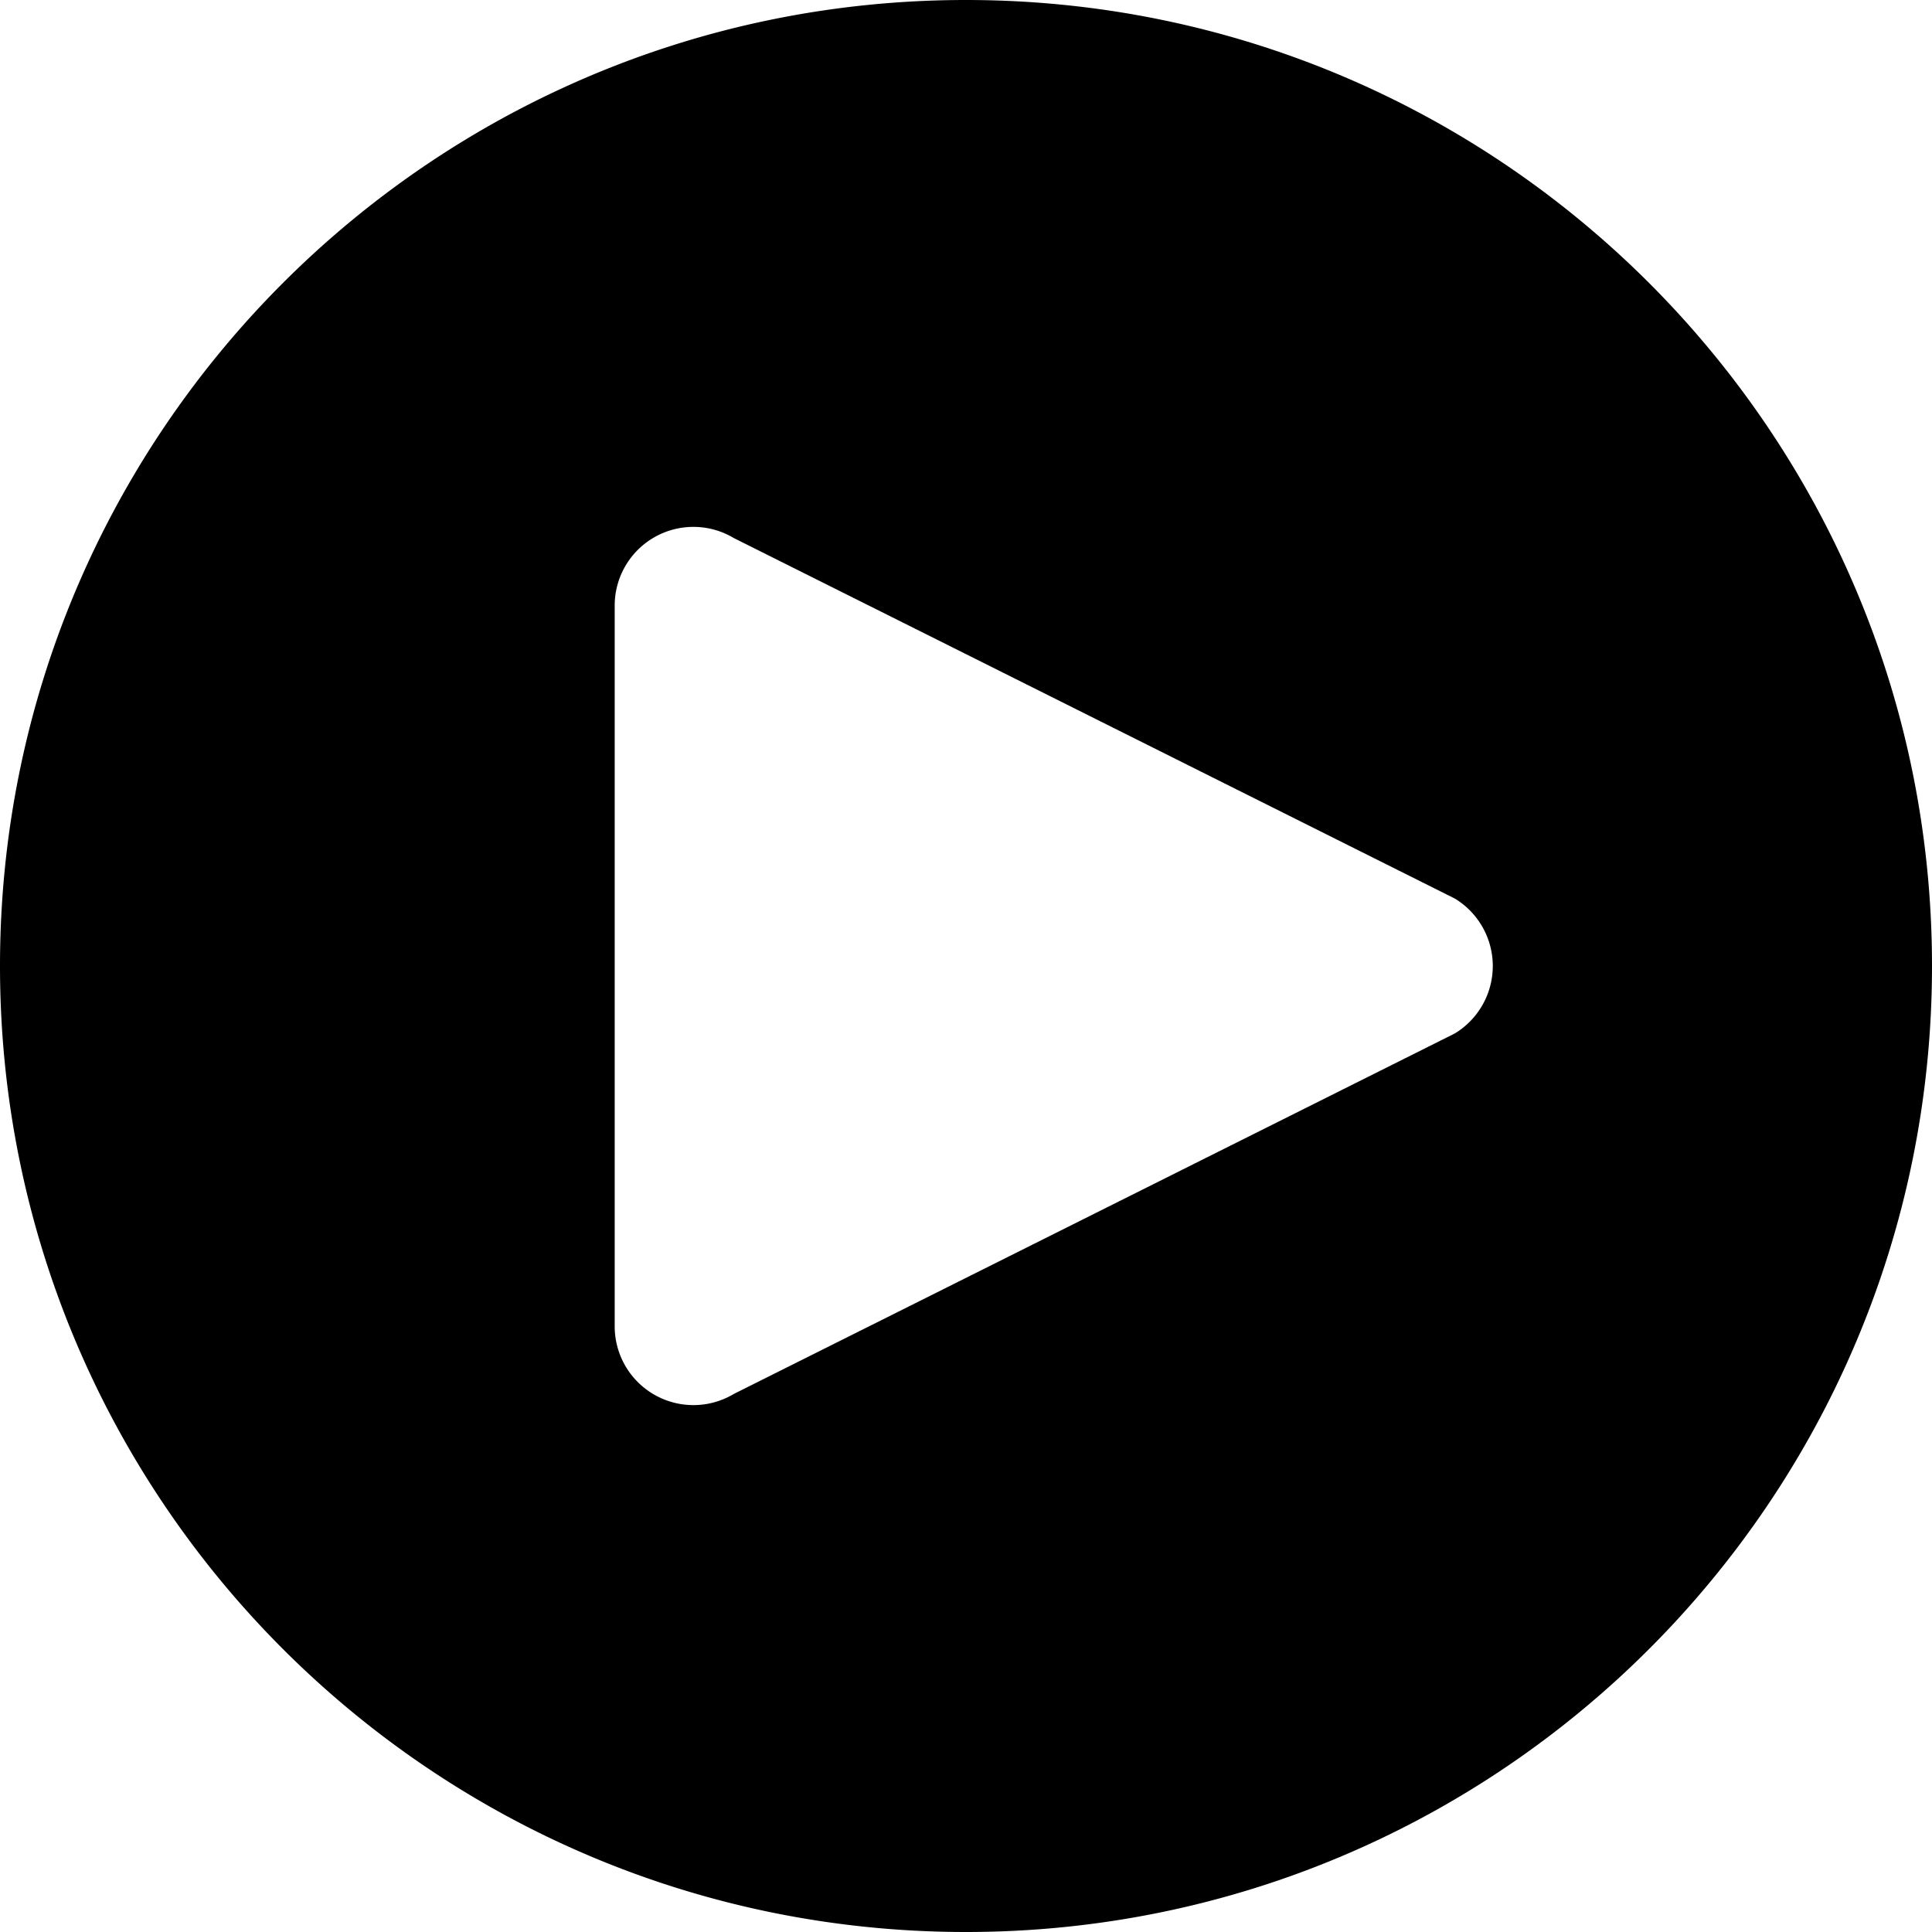 <svg xmlns="http://www.w3.org/2000/svg" class="cel-icon cel-icon-stroke-width" viewBox="0 0 24 24"><path d="M12 0c6.627 0 12 5.373 12 12s-5.373 12-12 12S0 18.627 0 12 5.373 0 12 0zM8.132 6.672a.977.977 0 00-.496.85v8.956a.978.978 0 001.48.838l8.956-4.478a.98.98 0 000-1.676L9.116 6.684a.978.978 0 00-.984-.012z"/></svg>